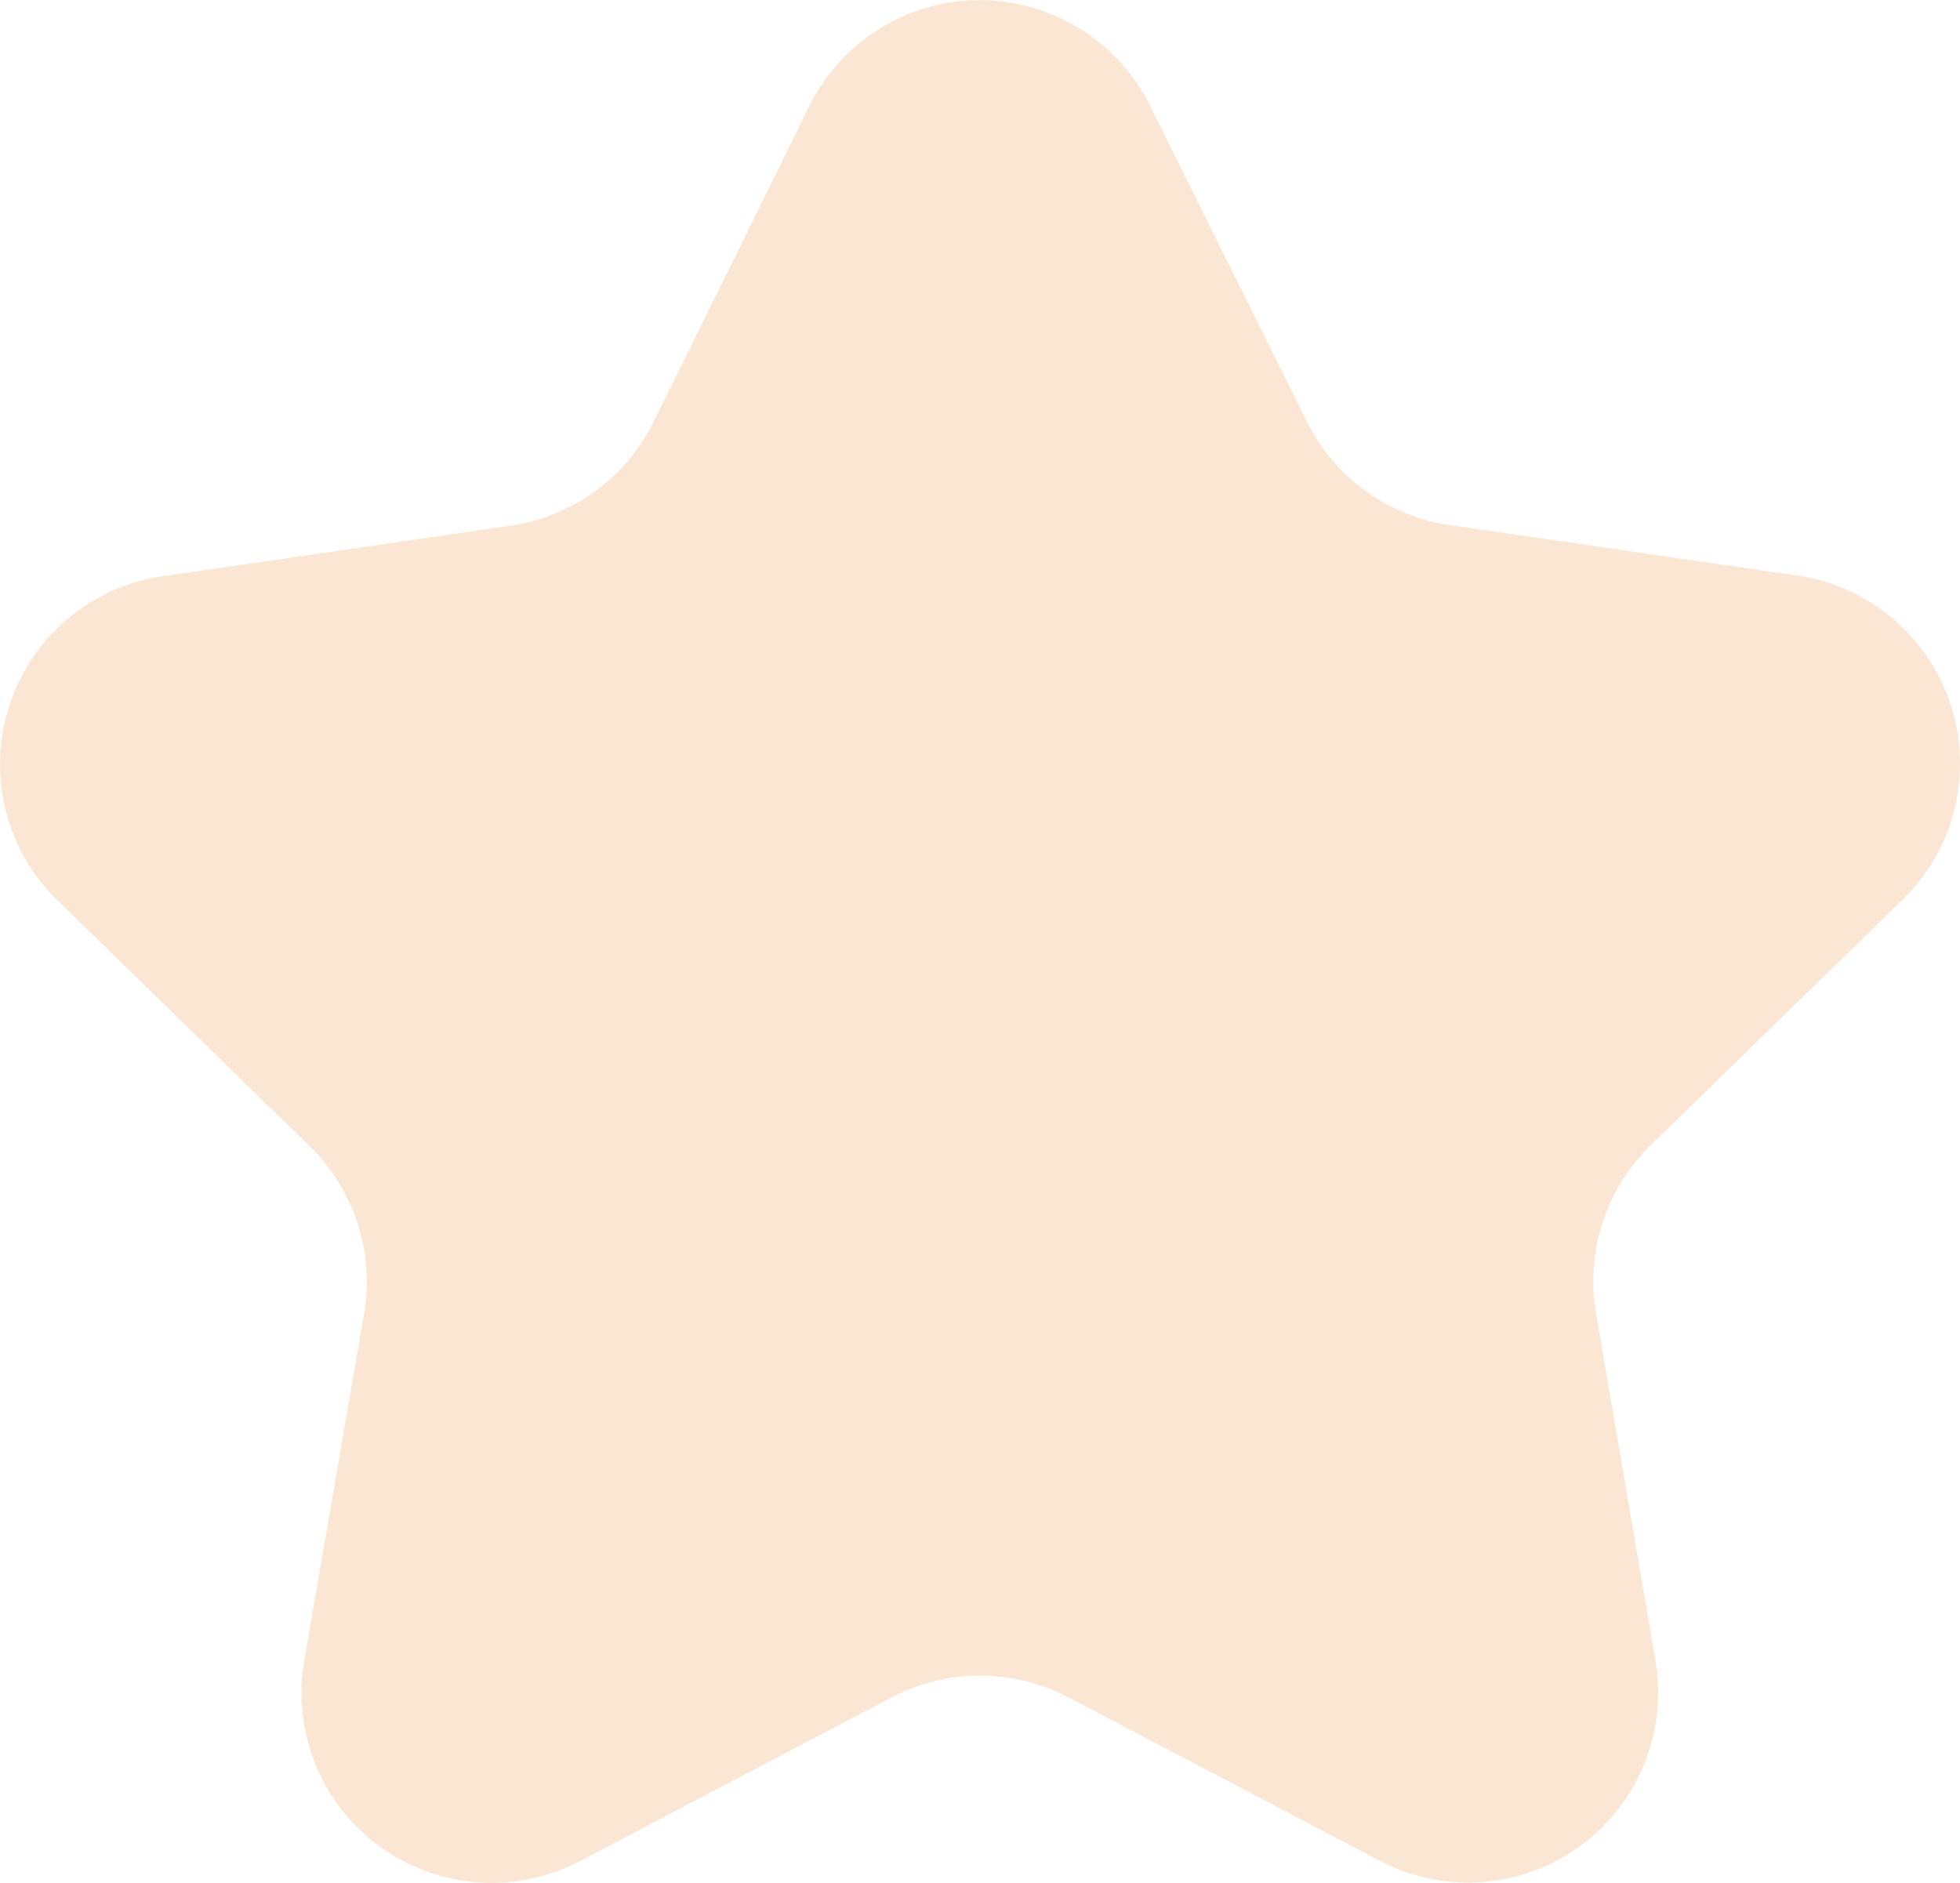 <svg xmlns="http://www.w3.org/2000/svg" width="36.095" height="34.677" viewBox="0 0 36.095 34.677">
  <path id="_9004759_star_favorite_award_like_icon" data-name="9004759_star_favorite_award_like_icon" d="M20.679,33.126l5.745,3.017a3.5,3.5,0,0,0,5.069-3.693L30.4,26.06a3.494,3.494,0,0,1,1.006-3.1l4.642-4.525a3.5,3.5,0,0,0-1.938-5.966l-6.416-.932a3.5,3.5,0,0,1-2.626-1.914L22.187,3.818a3.5,3.5,0,0,0-6.273,0L13.045,9.635a3.5,3.5,0,0,1-2.626,1.914L4,12.481a3.5,3.5,0,0,0-1.938,5.966l4.642,4.525a3.494,3.494,0,0,1,1.006,3.1l-1.1,6.38a3.5,3.5,0,0,0,5.075,3.693l5.745-3.017a3.5,3.5,0,0,1,3.25,0Z" transform="translate(-1.007 -1.868)" fill="#fbe6d3"/>
</svg>
